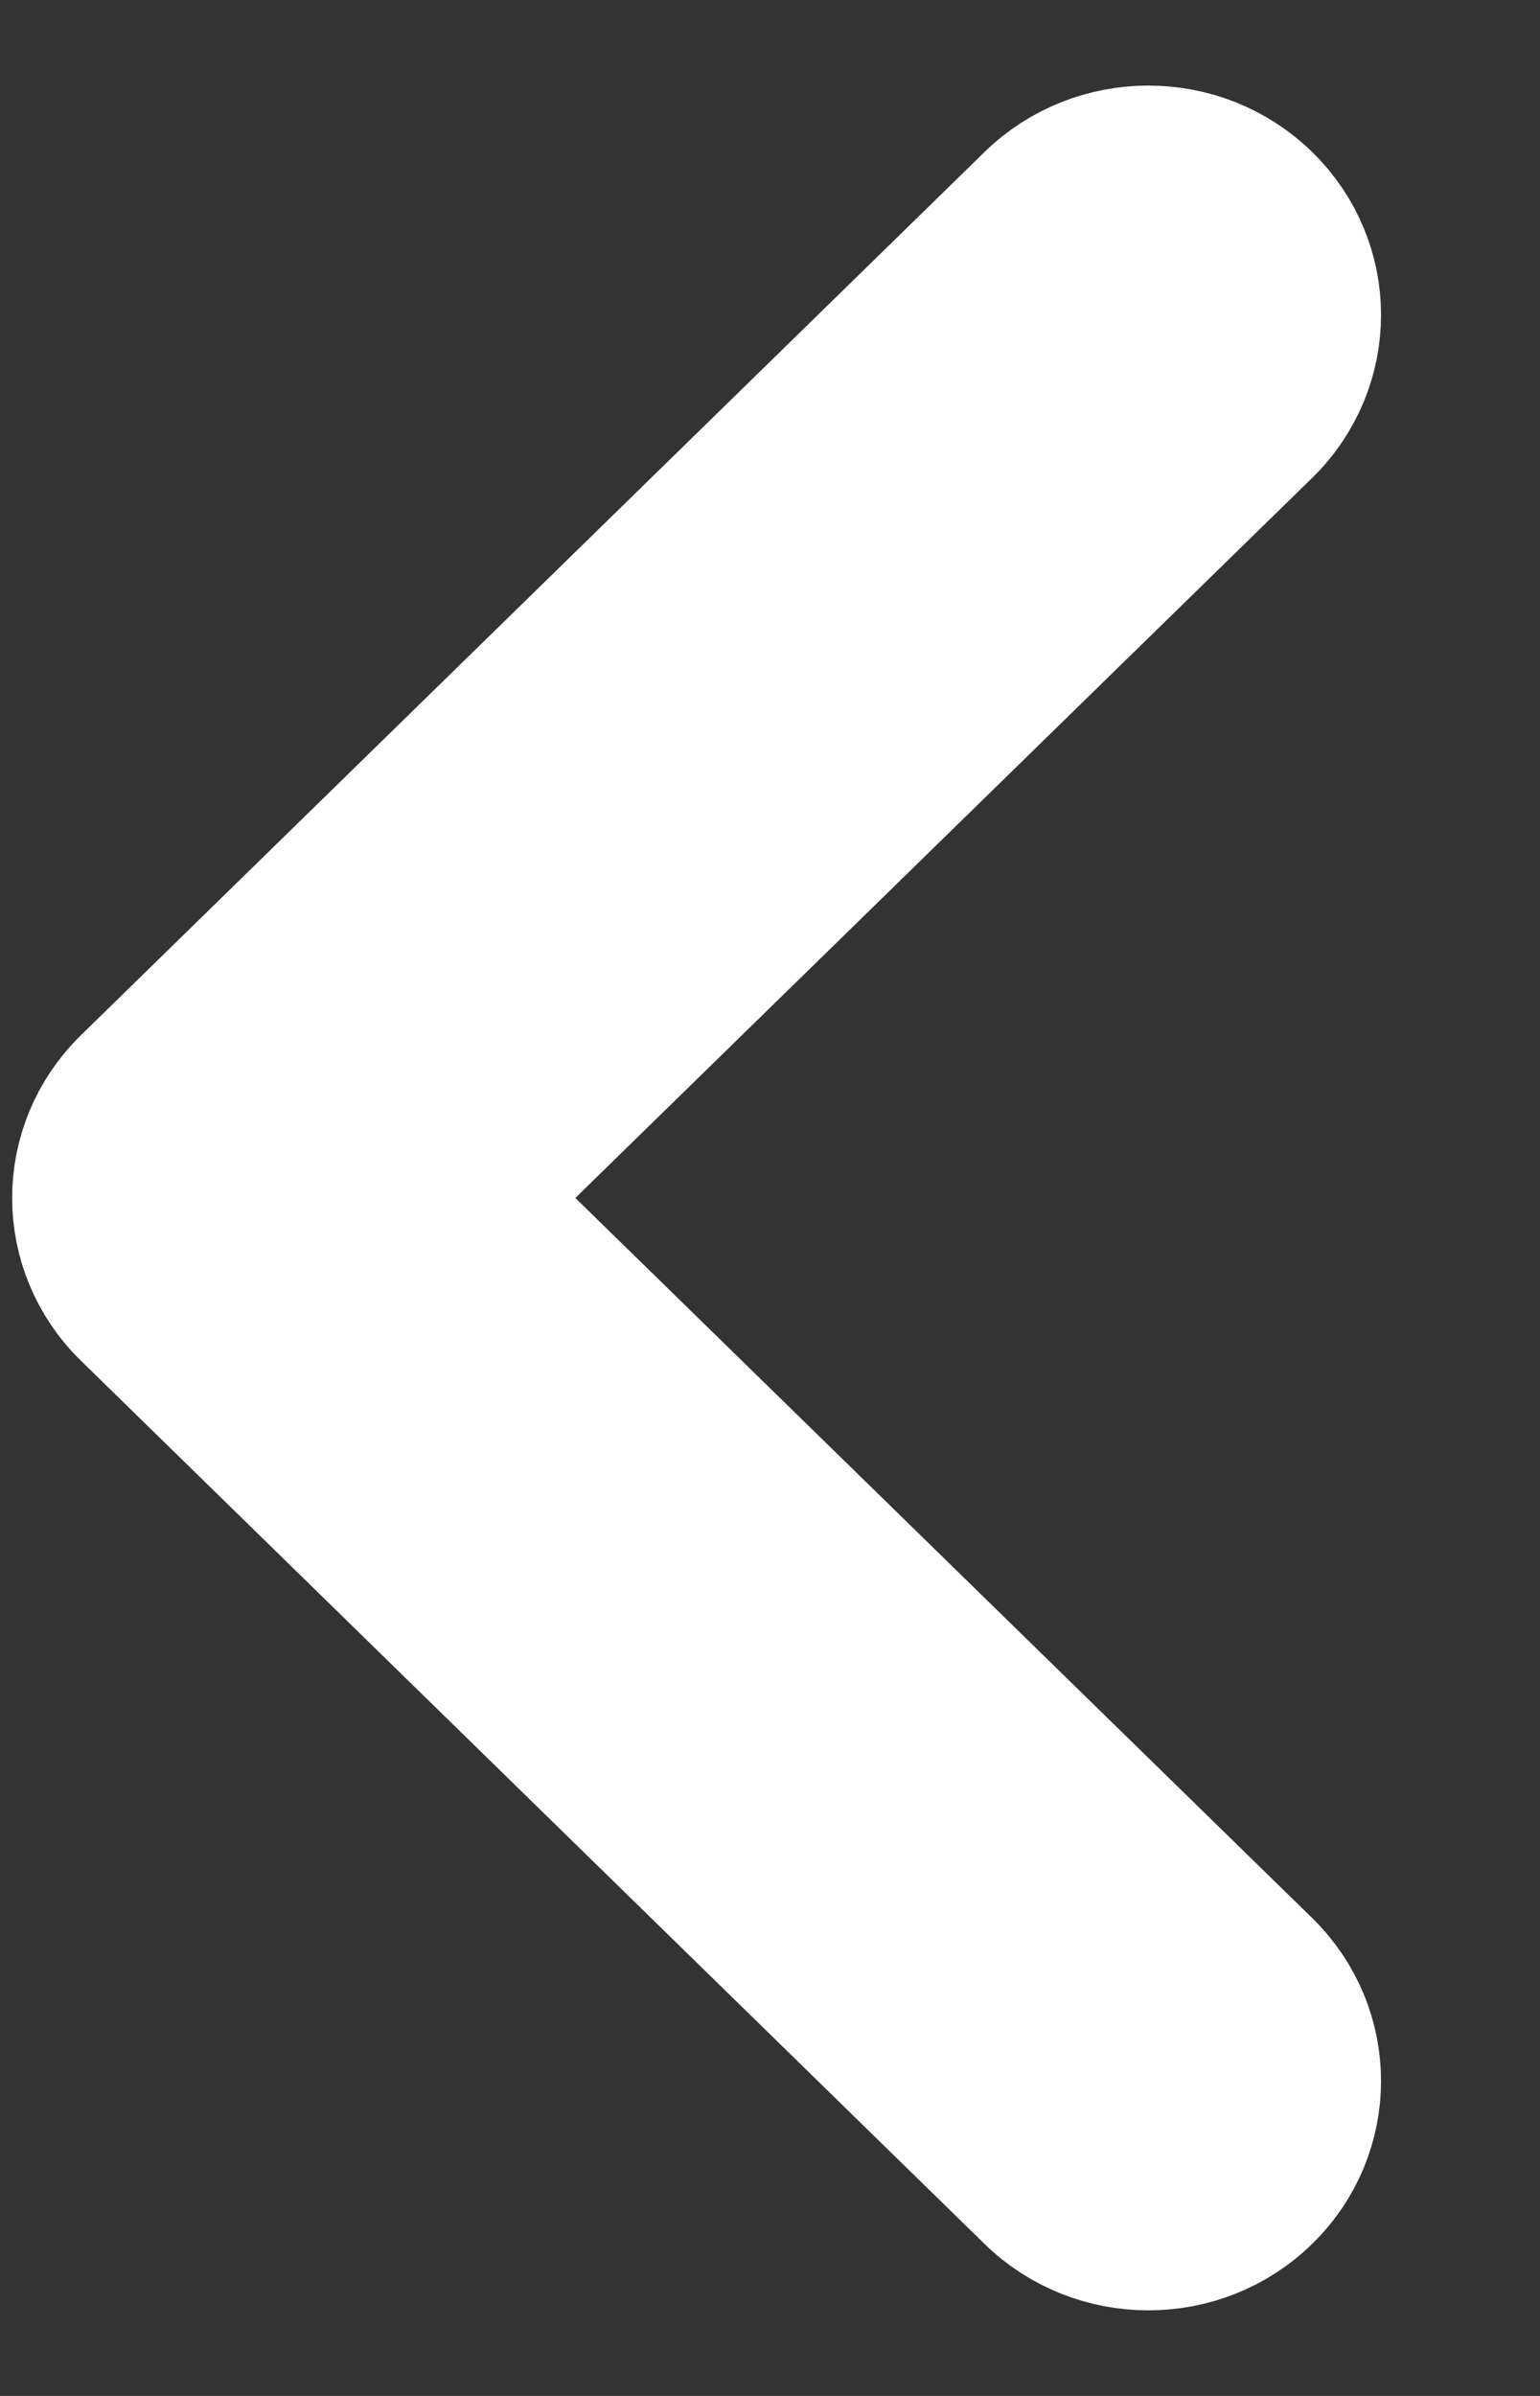 <svg width="9" height="14" viewBox="0 0 9 14" fill="none" xmlns="http://www.w3.org/2000/svg">
<rect x="0" y="0" width="9" height="14" fill="#333333" stroke="none"/>
<path d="M0.571 7C0.571 6.785 0.655 6.57 0.823 6.406L6.103 1.246C6.439 0.918 6.984 0.918 7.319 1.246C7.655 1.574 7.655 2.106 7.319 2.435L2.647 7L7.319 11.565C7.655 11.894 7.655 12.426 7.319 12.754C6.984 13.082 6.439 13.082 6.103 12.754L0.823 7.594C0.655 7.43 0.571 7.215 0.571 7Z" fill="white" stroke="white"/>
</svg>
